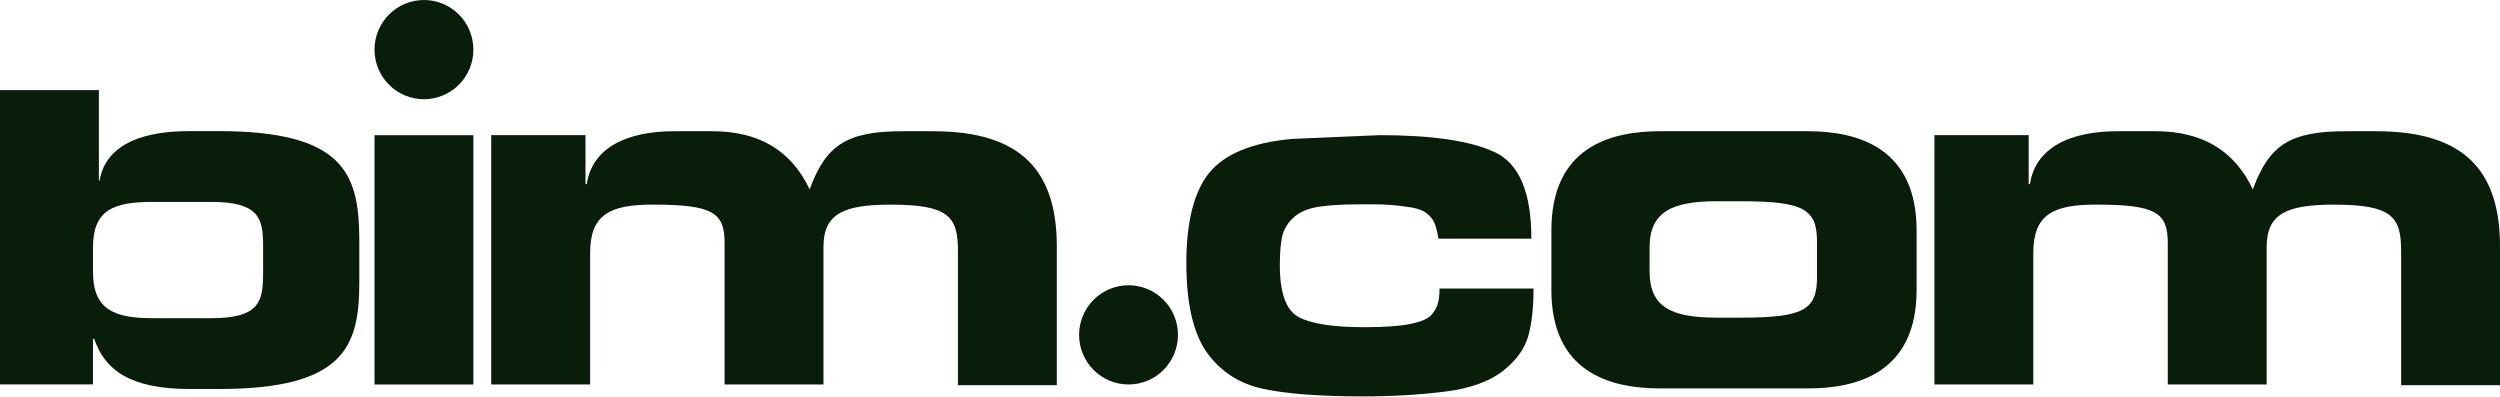 <svg width="214" height="34" viewBox="0 0 214 34" fill="none" xmlns="http://www.w3.org/2000/svg">
<path d="M154.75 11.232H142.109C137.765 11.232 132.798 12.645 132.798 19.723V24.818C132.798 31.836 137.765 33.249 142.109 33.249H154.75C159.094 33.249 164.061 31.833 164.061 24.818V19.723C164.061 12.648 159.041 11.232 154.75 11.232ZM155.538 23.682C155.538 26.513 154.463 27.191 148.988 27.191H146.958C143.062 27.191 141.203 26.284 141.203 23.229V21.19C141.203 18.134 143.121 17.227 146.958 17.227H148.988C154.463 17.227 155.538 17.906 155.538 20.736V23.679V23.682Z" fill="#081E0A"/>
<path d="M128.802 31.635C127.612 32.614 125.921 33.242 123.726 33.518C121.562 33.793 119.201 33.931 116.638 33.931C112.982 33.931 110.145 33.715 108.133 33.286C106.121 32.858 104.521 31.832 103.334 30.209C102.145 28.554 101.55 25.983 101.55 22.496C101.55 19.009 102.204 16.404 103.515 14.784C104.857 13.161 107.218 12.197 110.603 11.891L118.102 11.569C122.614 11.569 125.906 12.06 127.977 13.039C130.051 14.018 131.085 16.482 131.085 20.432H123.131C123.041 19.882 122.932 19.453 122.81 19.147C122.689 18.809 122.446 18.502 122.078 18.227C121.714 17.952 121.104 17.767 120.25 17.677C119.428 17.555 118.544 17.492 117.597 17.492H116.317C115.037 17.492 113.941 17.555 113.026 17.677C112.141 17.799 111.44 18.058 110.923 18.459C110.407 18.856 110.039 19.363 109.827 19.972C109.644 20.585 109.553 21.486 109.553 22.681C109.553 25.067 110.086 26.553 111.154 27.134C112.222 27.716 114.094 28.007 116.778 28.007C118.516 28.007 119.827 27.916 120.711 27.732C121.627 27.547 122.234 27.288 122.539 26.95C122.845 26.584 123.028 26.246 123.087 25.94C123.178 25.633 123.224 25.22 123.224 24.701H131.272C131.272 26.356 131.119 27.716 130.814 28.789C130.509 29.83 129.839 30.778 128.802 31.635Z" fill="#081E0A"/>
<path d="M18.682 11.225H16.144C12.644 11.225 9.09 12.132 8.52 15.469H8.464V7.716H0V32.905H7.957V28.999H8.063C8.966 31.657 11.108 33.299 16.247 33.299H18.729C29.451 33.299 30.756 29.677 30.756 24.185V20.338C30.706 14.85 29.404 11.222 18.682 11.222V11.225ZM22.519 23.503C22.519 25.88 22.123 27.238 18.059 27.238H13.095C9.766 27.238 7.96 26.503 7.96 23.275V21.189C7.96 17.958 9.71 17.283 13.095 17.283H18.062C22.126 17.283 22.522 18.64 22.522 21.017V23.497L22.519 23.503Z" fill="#081E0A"/>
<path d="M32.057 11.573H40.522V32.912H32.057V11.573Z" fill="#081E0A"/>
<path d="M79.913 11.232H77.318C72.523 11.232 70.716 12.364 69.306 16.211C67.727 12.87 64.965 11.232 60.953 11.232H57.733C53.557 11.232 50.68 12.705 50.228 15.754H50.119V11.569H42.05V32.908H50.515V21.646C50.515 18.366 52.209 17.515 55.874 17.515C61.01 17.515 62.025 18.194 62.025 20.796V32.908H70.489V21.14C70.489 18.309 72.183 17.518 76.244 17.518C81.211 17.518 81.999 18.538 81.999 21.48V32.971H90.463V20.911C90.404 14.8 87.583 11.235 79.909 11.235L79.913 11.232Z" fill="#081E0A"/>
<path d="M203.449 11.232H200.855C196.059 11.232 194.253 12.364 192.842 16.211C191.264 12.87 188.501 11.232 184.49 11.232H181.27C177.094 11.232 174.217 12.705 173.765 15.754H173.656V11.569H165.587V32.908H174.051V21.646C174.051 18.366 175.746 17.515 179.411 17.515C184.546 17.515 185.561 18.194 185.561 20.796V32.908H194.026V21.14C194.026 18.309 195.72 17.518 199.781 17.518C204.748 17.518 205.536 18.538 205.536 21.48V32.971H214V20.911C213.941 14.8 211.12 11.235 203.446 11.235L203.449 11.232Z" fill="#081E0A"/>
<path d="M40.522 4.247C40.522 3.121 40.076 2.042 39.282 1.245C38.488 0.447 37.411 0 36.29 0C35.168 0 34.091 0.447 33.297 1.245C32.503 2.042 32.057 3.121 32.057 4.247C32.057 5.373 32.503 6.452 33.297 7.25C34.091 8.047 35.168 8.494 36.29 8.494C37.411 8.494 38.488 8.047 39.282 7.25C40.076 6.452 40.522 5.373 40.522 4.247Z" fill="#081E0A"/>
<path d="M100.834 28.664C100.834 27.538 100.389 26.459 99.595 25.662C98.801 24.864 97.723 24.417 96.602 24.417C95.481 24.417 94.404 24.864 93.61 25.662C92.815 26.459 92.37 27.538 92.37 28.664C92.37 29.79 92.815 30.869 93.61 31.667C94.404 32.464 95.481 32.911 96.602 32.911C97.723 32.911 98.801 32.464 99.595 31.667C100.389 30.869 100.834 29.79 100.834 28.664Z" fill="#081E0A"/>
</svg>
